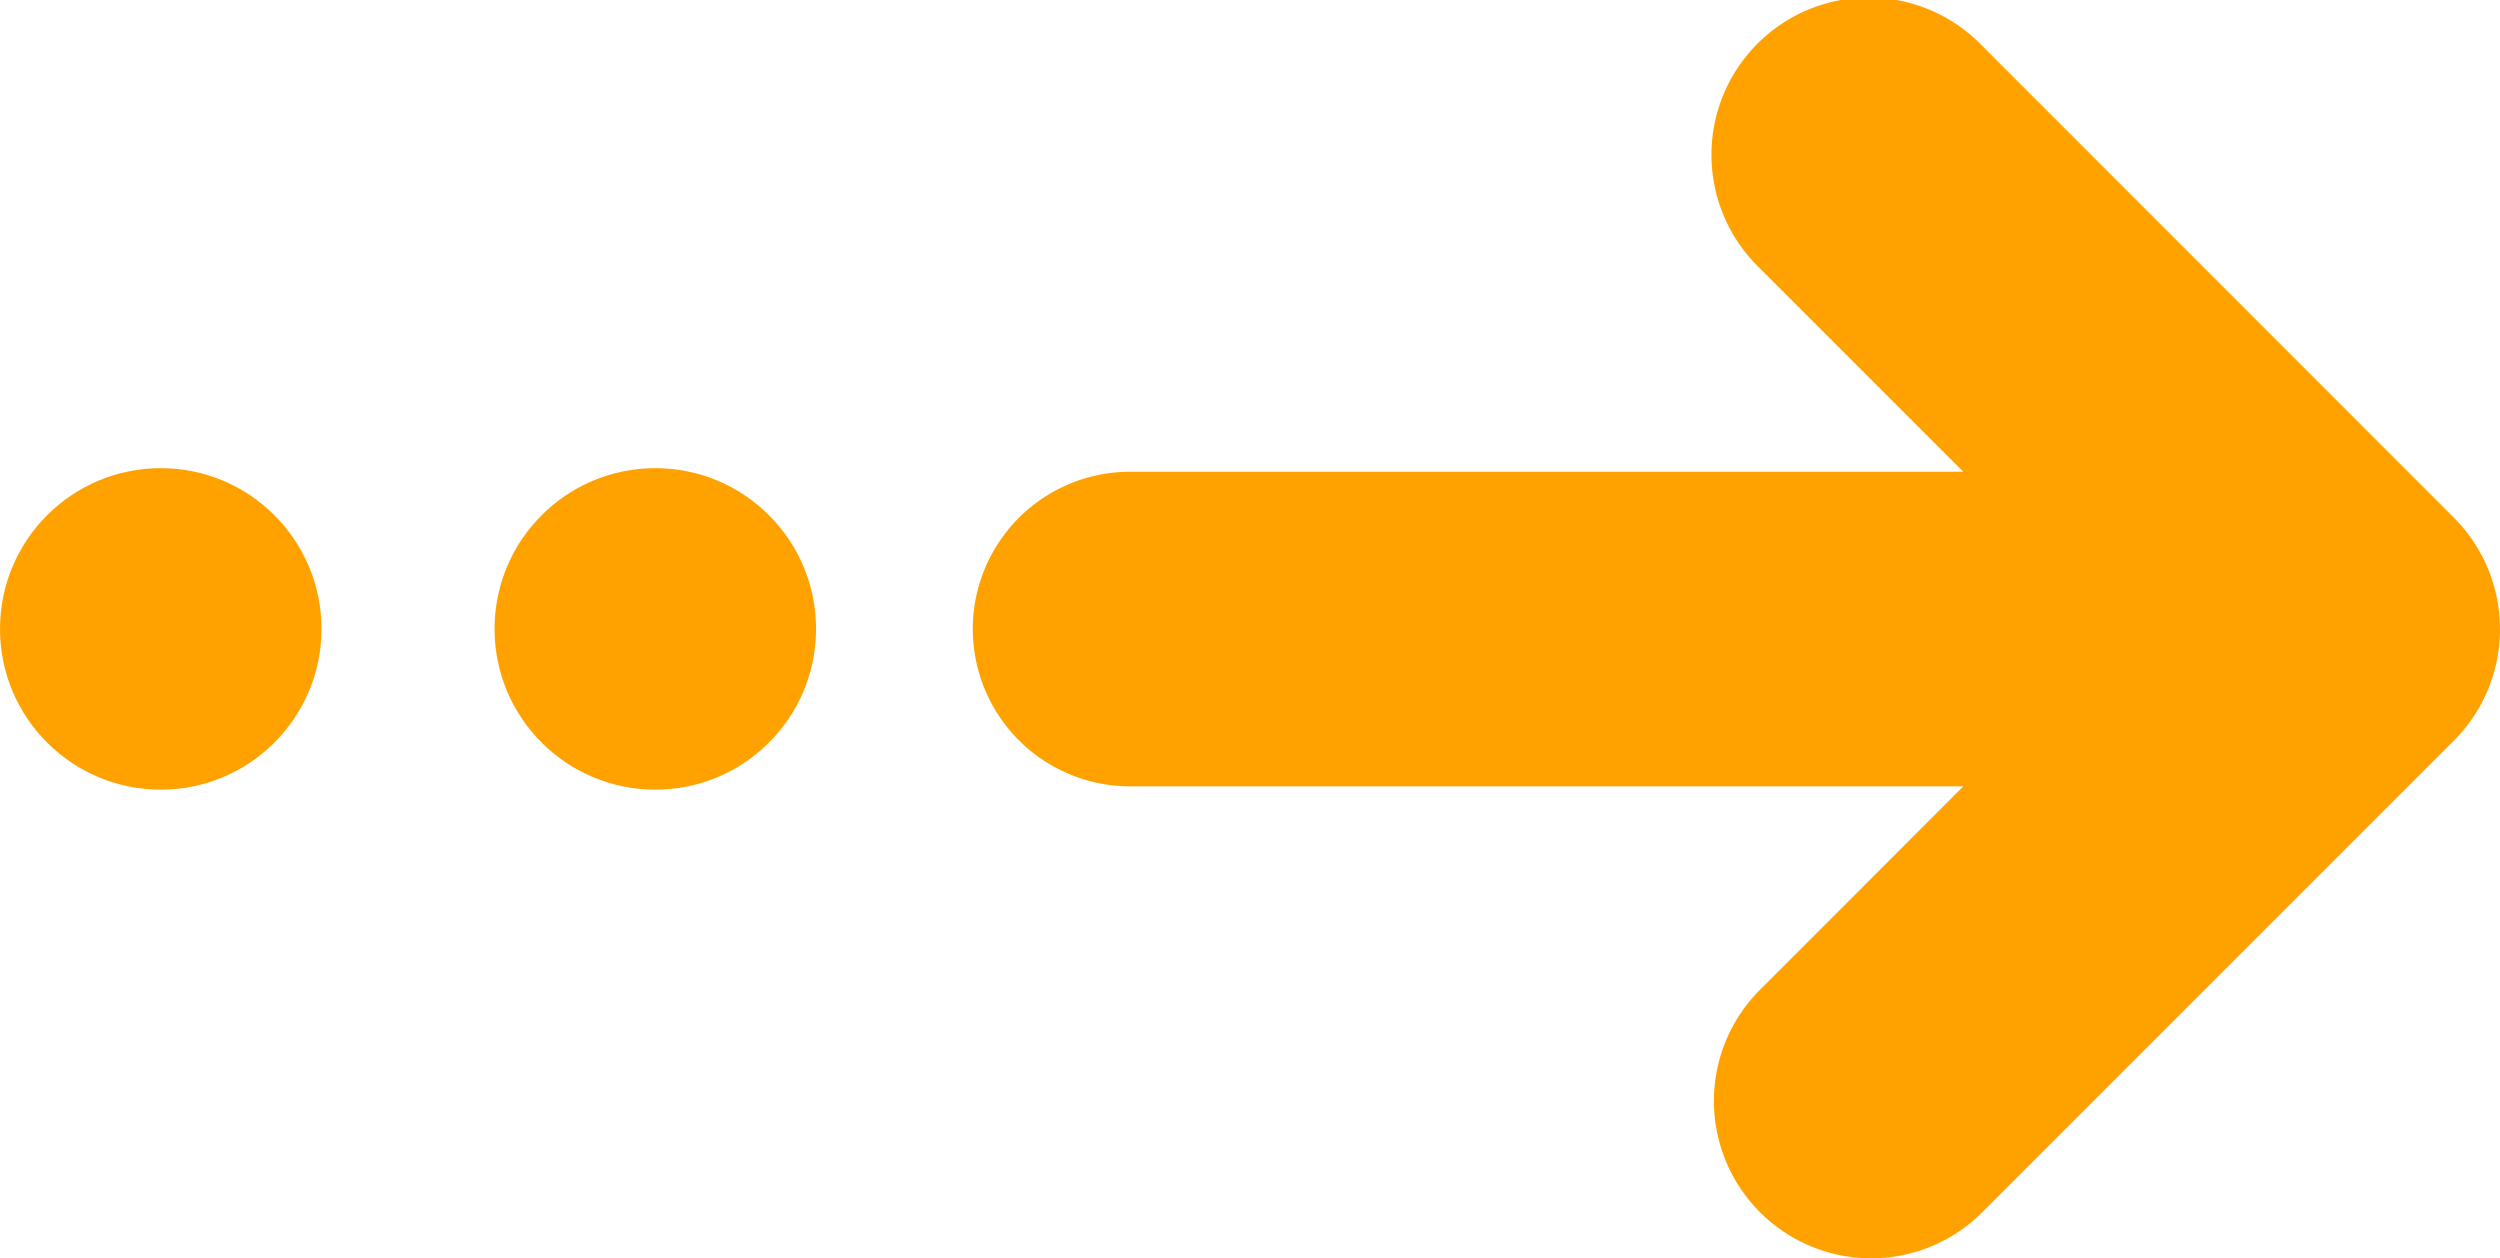 <svg id="Group_172759" data-name="Group 172759" xmlns="http://www.w3.org/2000/svg" width="18.087" height="9.103" viewBox="0 0 18.087 9.103">
  <path id="Path_90622" data-name="Path 90622" d="M8.77,5.354a1.138,1.138,0,0,1-1.609,0L5.689,3.883V9.911a1.138,1.138,0,0,1-2.276,0V3.883L1.942,5.354A1.138,1.138,0,1,1,.333,3.745L3.747.332a1.142,1.142,0,0,1,1.61,0L8.77,3.745a1.137,1.137,0,0,1,0,1.609Z" transform="translate(18.087 0) rotate(90)" fill="#ffa200"/>
  <circle id="Ellipse_83" data-name="Ellipse 83" cx="1.163" cy="1.163" r="1.163" transform="translate(0 3.387)" fill="#ffa200"/>
  <circle id="Ellipse_84" data-name="Ellipse 84" cx="1.163" cy="1.163" r="1.163" transform="translate(3.578 3.387)" fill="#ffa200"/>
</svg>
